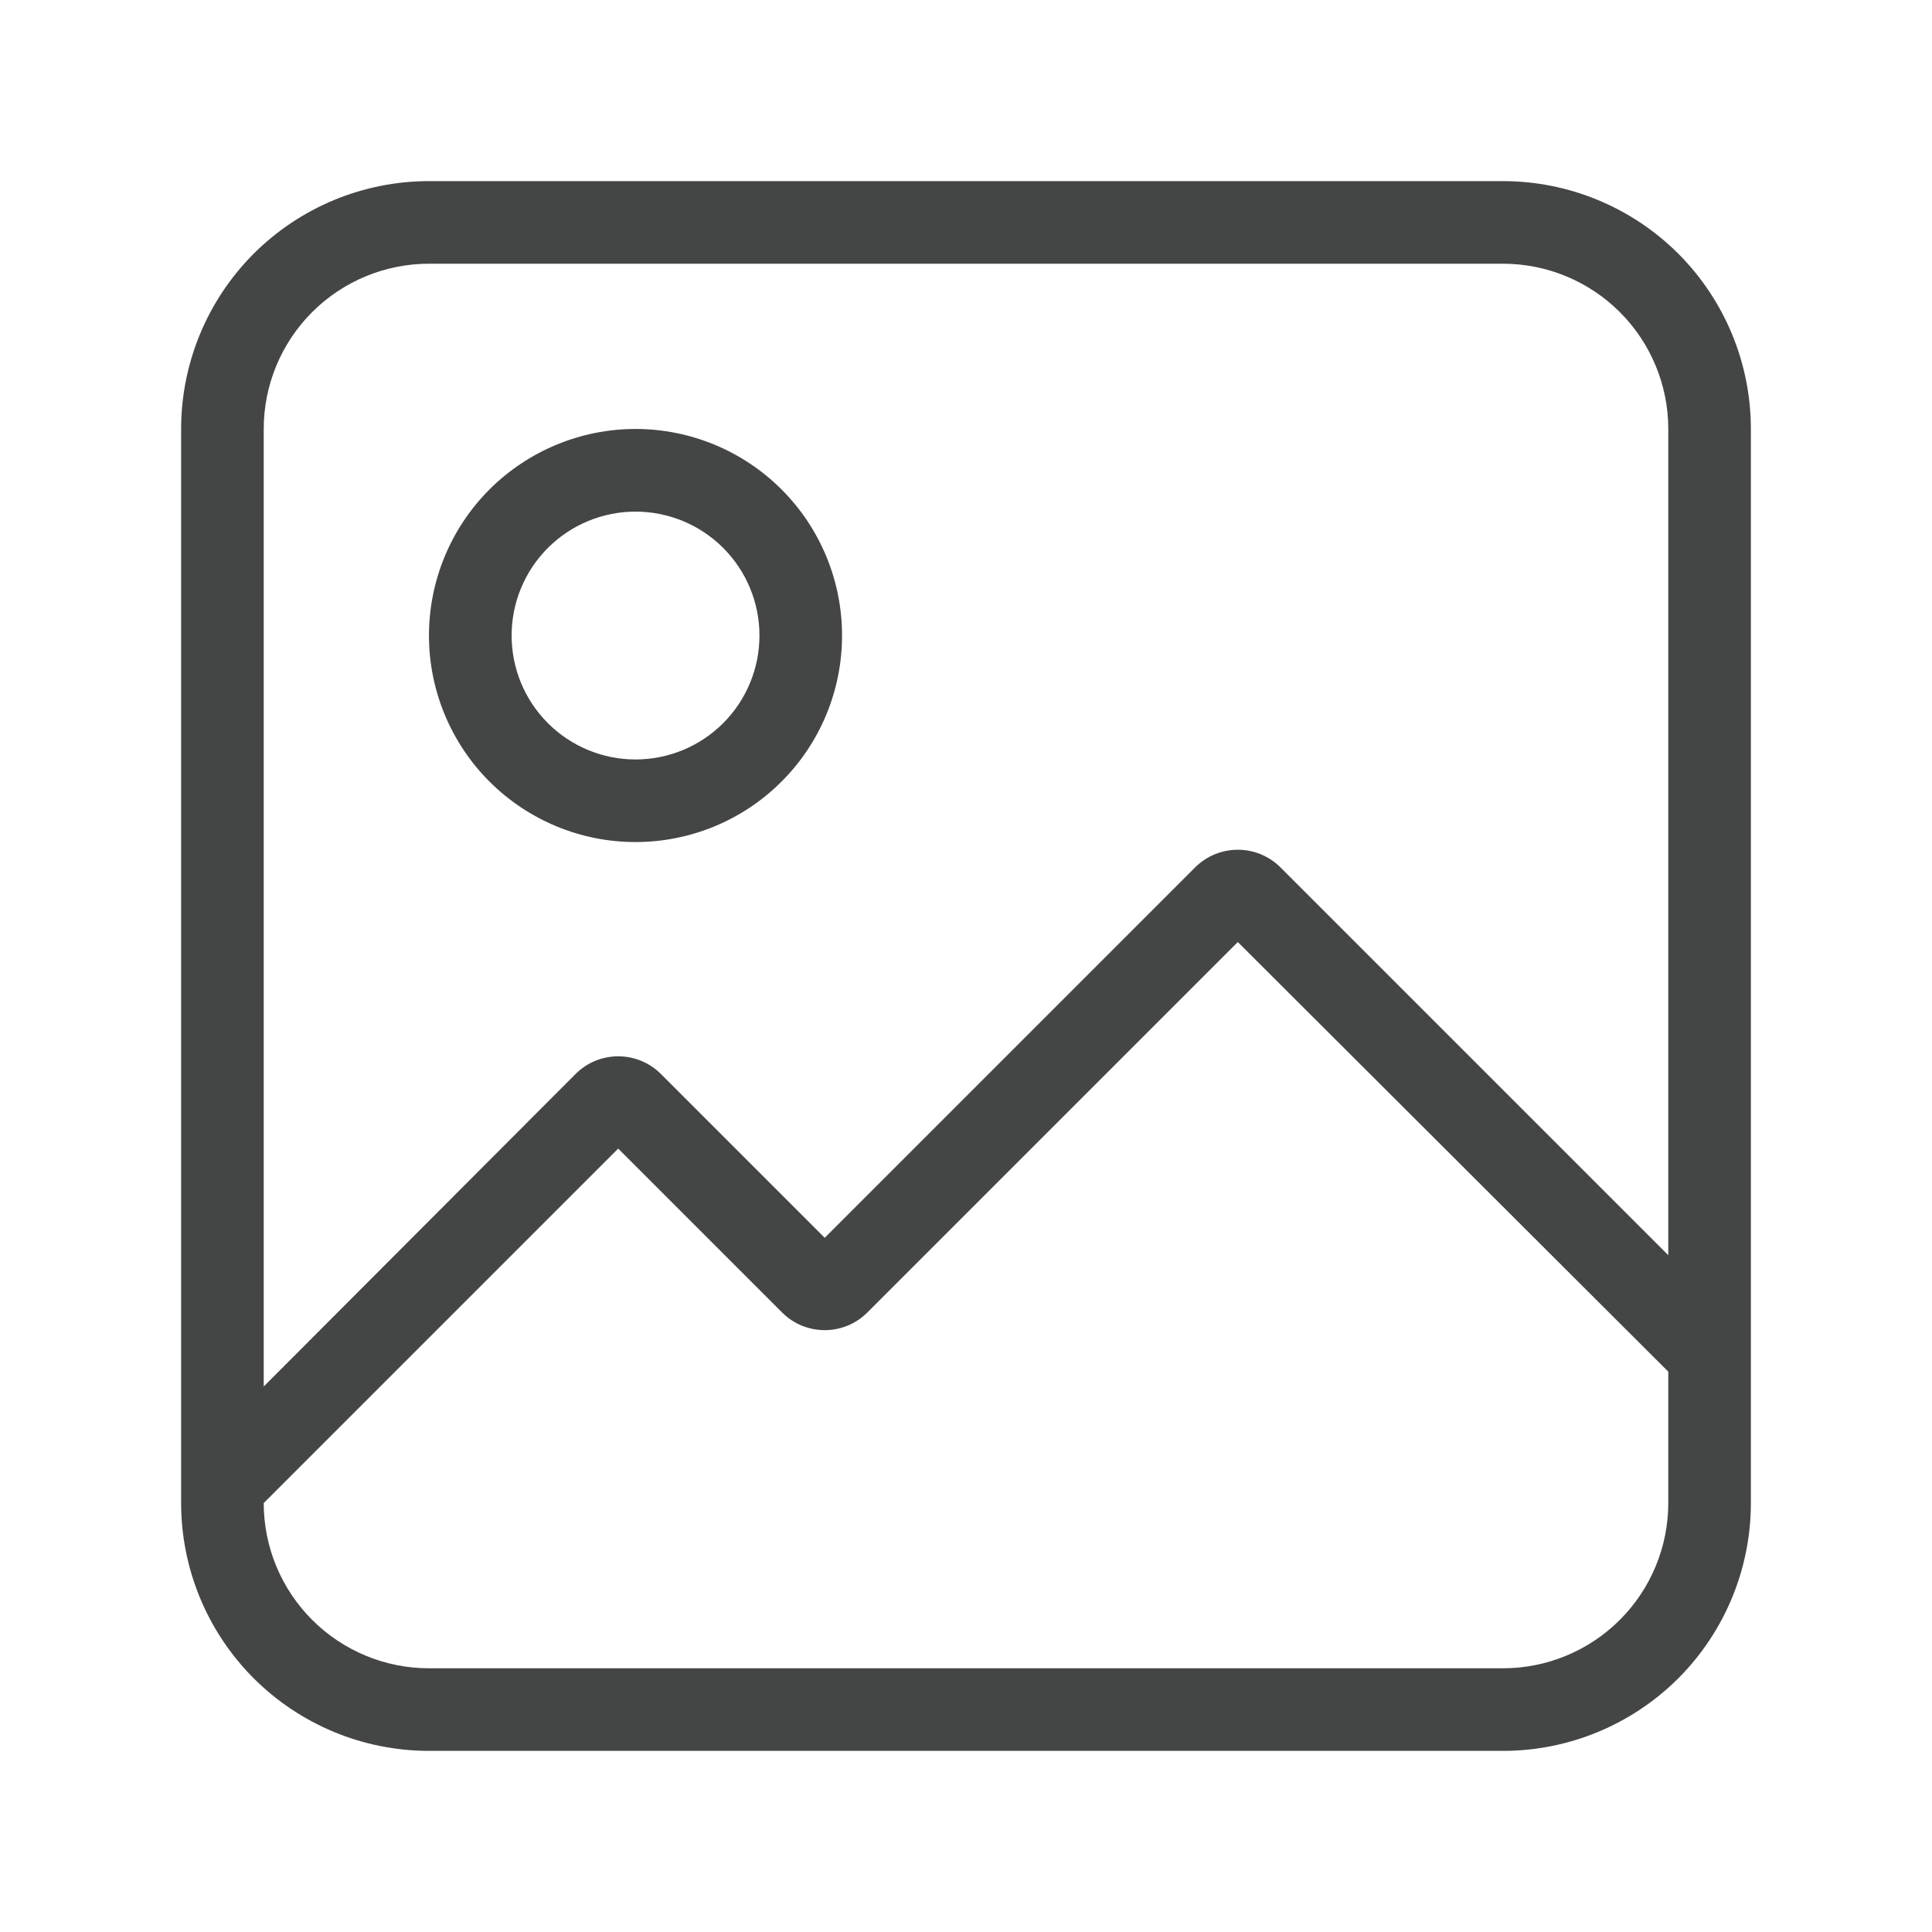 <svg width="32" height="32" viewBox="0 0 32 32" fill="none" xmlns="http://www.w3.org/2000/svg">
<path d="M7.105 3H24.895C25.983 3 27.028 3.433 27.798 4.202C28.567 4.972 29 6.016 29 7.105V24.895C29 25.983 28.567 27.028 27.798 27.798C27.028 28.567 25.983 29 24.895 29H7.105C6.016 29 4.972 28.567 4.202 27.798C3.433 27.028 3 25.983 3 24.895V7.105C3 6.016 3.433 4.972 4.202 4.202C4.972 3.433 6.016 3 7.105 3ZM7.105 4.368C6.379 4.368 5.683 4.657 5.17 5.17C4.657 5.683 4.368 6.379 4.368 7.105V22.965L9.532 17.79C9.922 17.398 10.556 17.398 10.947 17.789L11.95 18.792L13.66 20.502L19.795 14.367C20.186 13.977 20.819 13.977 21.209 14.367L27.632 20.79V7.105C27.632 6.379 27.343 5.683 26.83 5.17C26.317 4.657 25.621 4.368 24.895 4.368H7.105ZM14.367 21.738C13.977 22.129 13.343 22.129 12.953 21.738L10.239 19.024L4.368 24.895C4.368 25.621 4.657 26.317 5.17 26.83C5.683 27.343 6.379 27.632 7.105 27.632H24.895C25.621 27.632 26.317 27.343 26.83 26.83C27.343 26.317 27.632 25.621 27.632 24.895V22.719L20.502 15.603L14.367 21.738ZM10.526 7.105C11.434 7.105 12.304 7.466 12.945 8.107C13.587 8.749 13.947 9.619 13.947 10.526C13.947 11.434 13.587 12.304 12.945 12.945C12.304 13.587 11.434 13.947 10.526 13.947C9.619 13.947 8.749 13.587 8.107 12.945C7.466 12.304 7.105 11.434 7.105 10.526C7.105 9.619 7.466 8.749 8.107 8.107C8.749 7.466 9.619 7.105 10.526 7.105ZM10.526 8.474C9.982 8.474 9.46 8.69 9.075 9.075C8.69 9.46 8.474 9.982 8.474 10.526C8.474 11.071 8.69 11.593 9.075 11.978C9.46 12.363 9.982 12.579 10.526 12.579C11.071 12.579 11.593 12.363 11.978 11.978C12.363 11.593 12.579 11.071 12.579 10.526C12.579 9.982 12.363 9.46 11.978 9.075C11.593 8.69 11.071 8.474 10.526 8.474Z" fill="#444545"/>
</svg>
